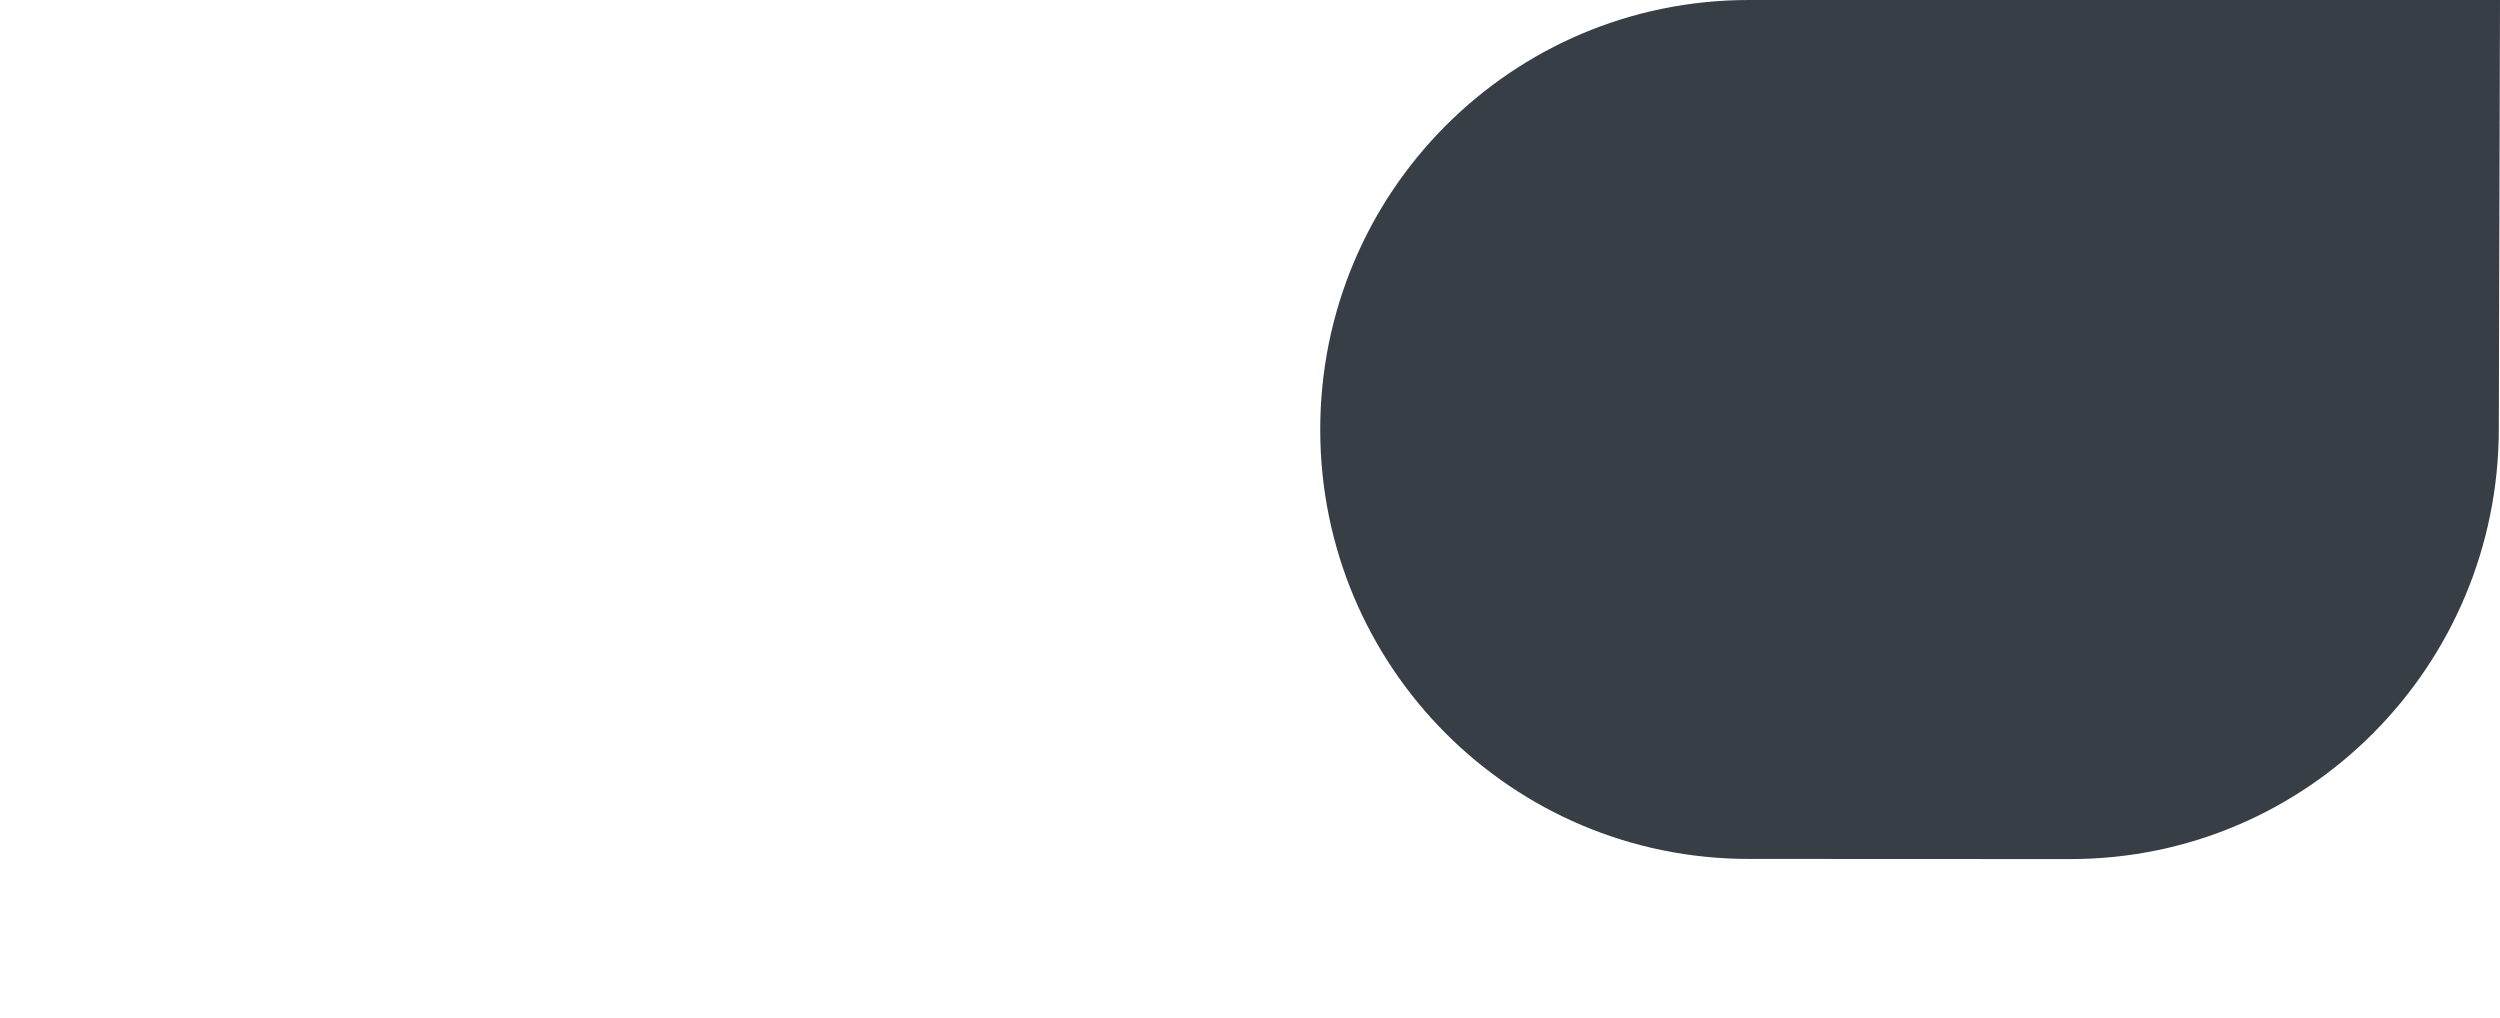<svg xmlns="http://www.w3.org/2000/svg" viewBox="0 0 1400 570">
  <path d="M979.33,481l180.13.08c132.85,0,239.87-108.23,239.87-241.08L1400,0H979.33c-132.85,0-240,107.69-240,240.54h0C739.33,373.39,846.48,481,979.33,481Z" style="fill: #383e45"/>
</svg>
